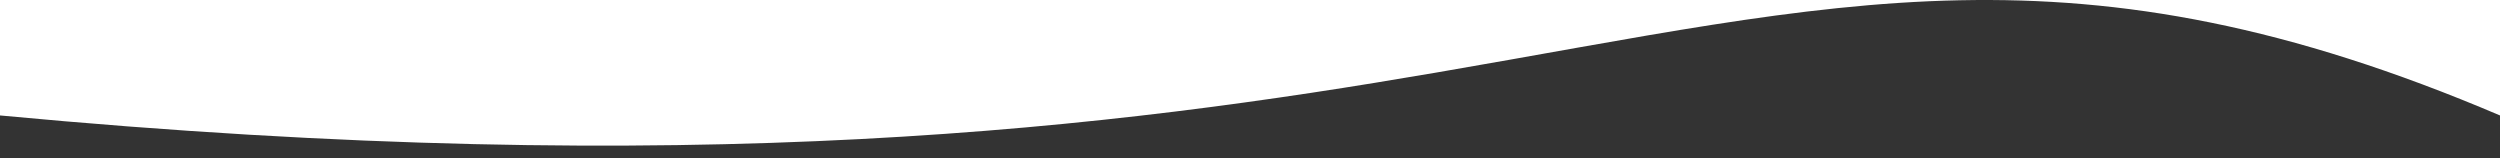 <svg xmlns="http://www.w3.org/2000/svg" width="1920" height="121.663" viewBox="0 0 1920 121.663">
  <path id="Shape_3_VV" data-name="Shape 3 VV" d="M1101.918,238.265C858.656,279.866,535.524,321.467,0,271v33H1920V271C1593.3,131.919,1412.849,185.093,1101.918,238.265Z" transform="translate(0 -182.337)" fill="#333"/>
</svg>
